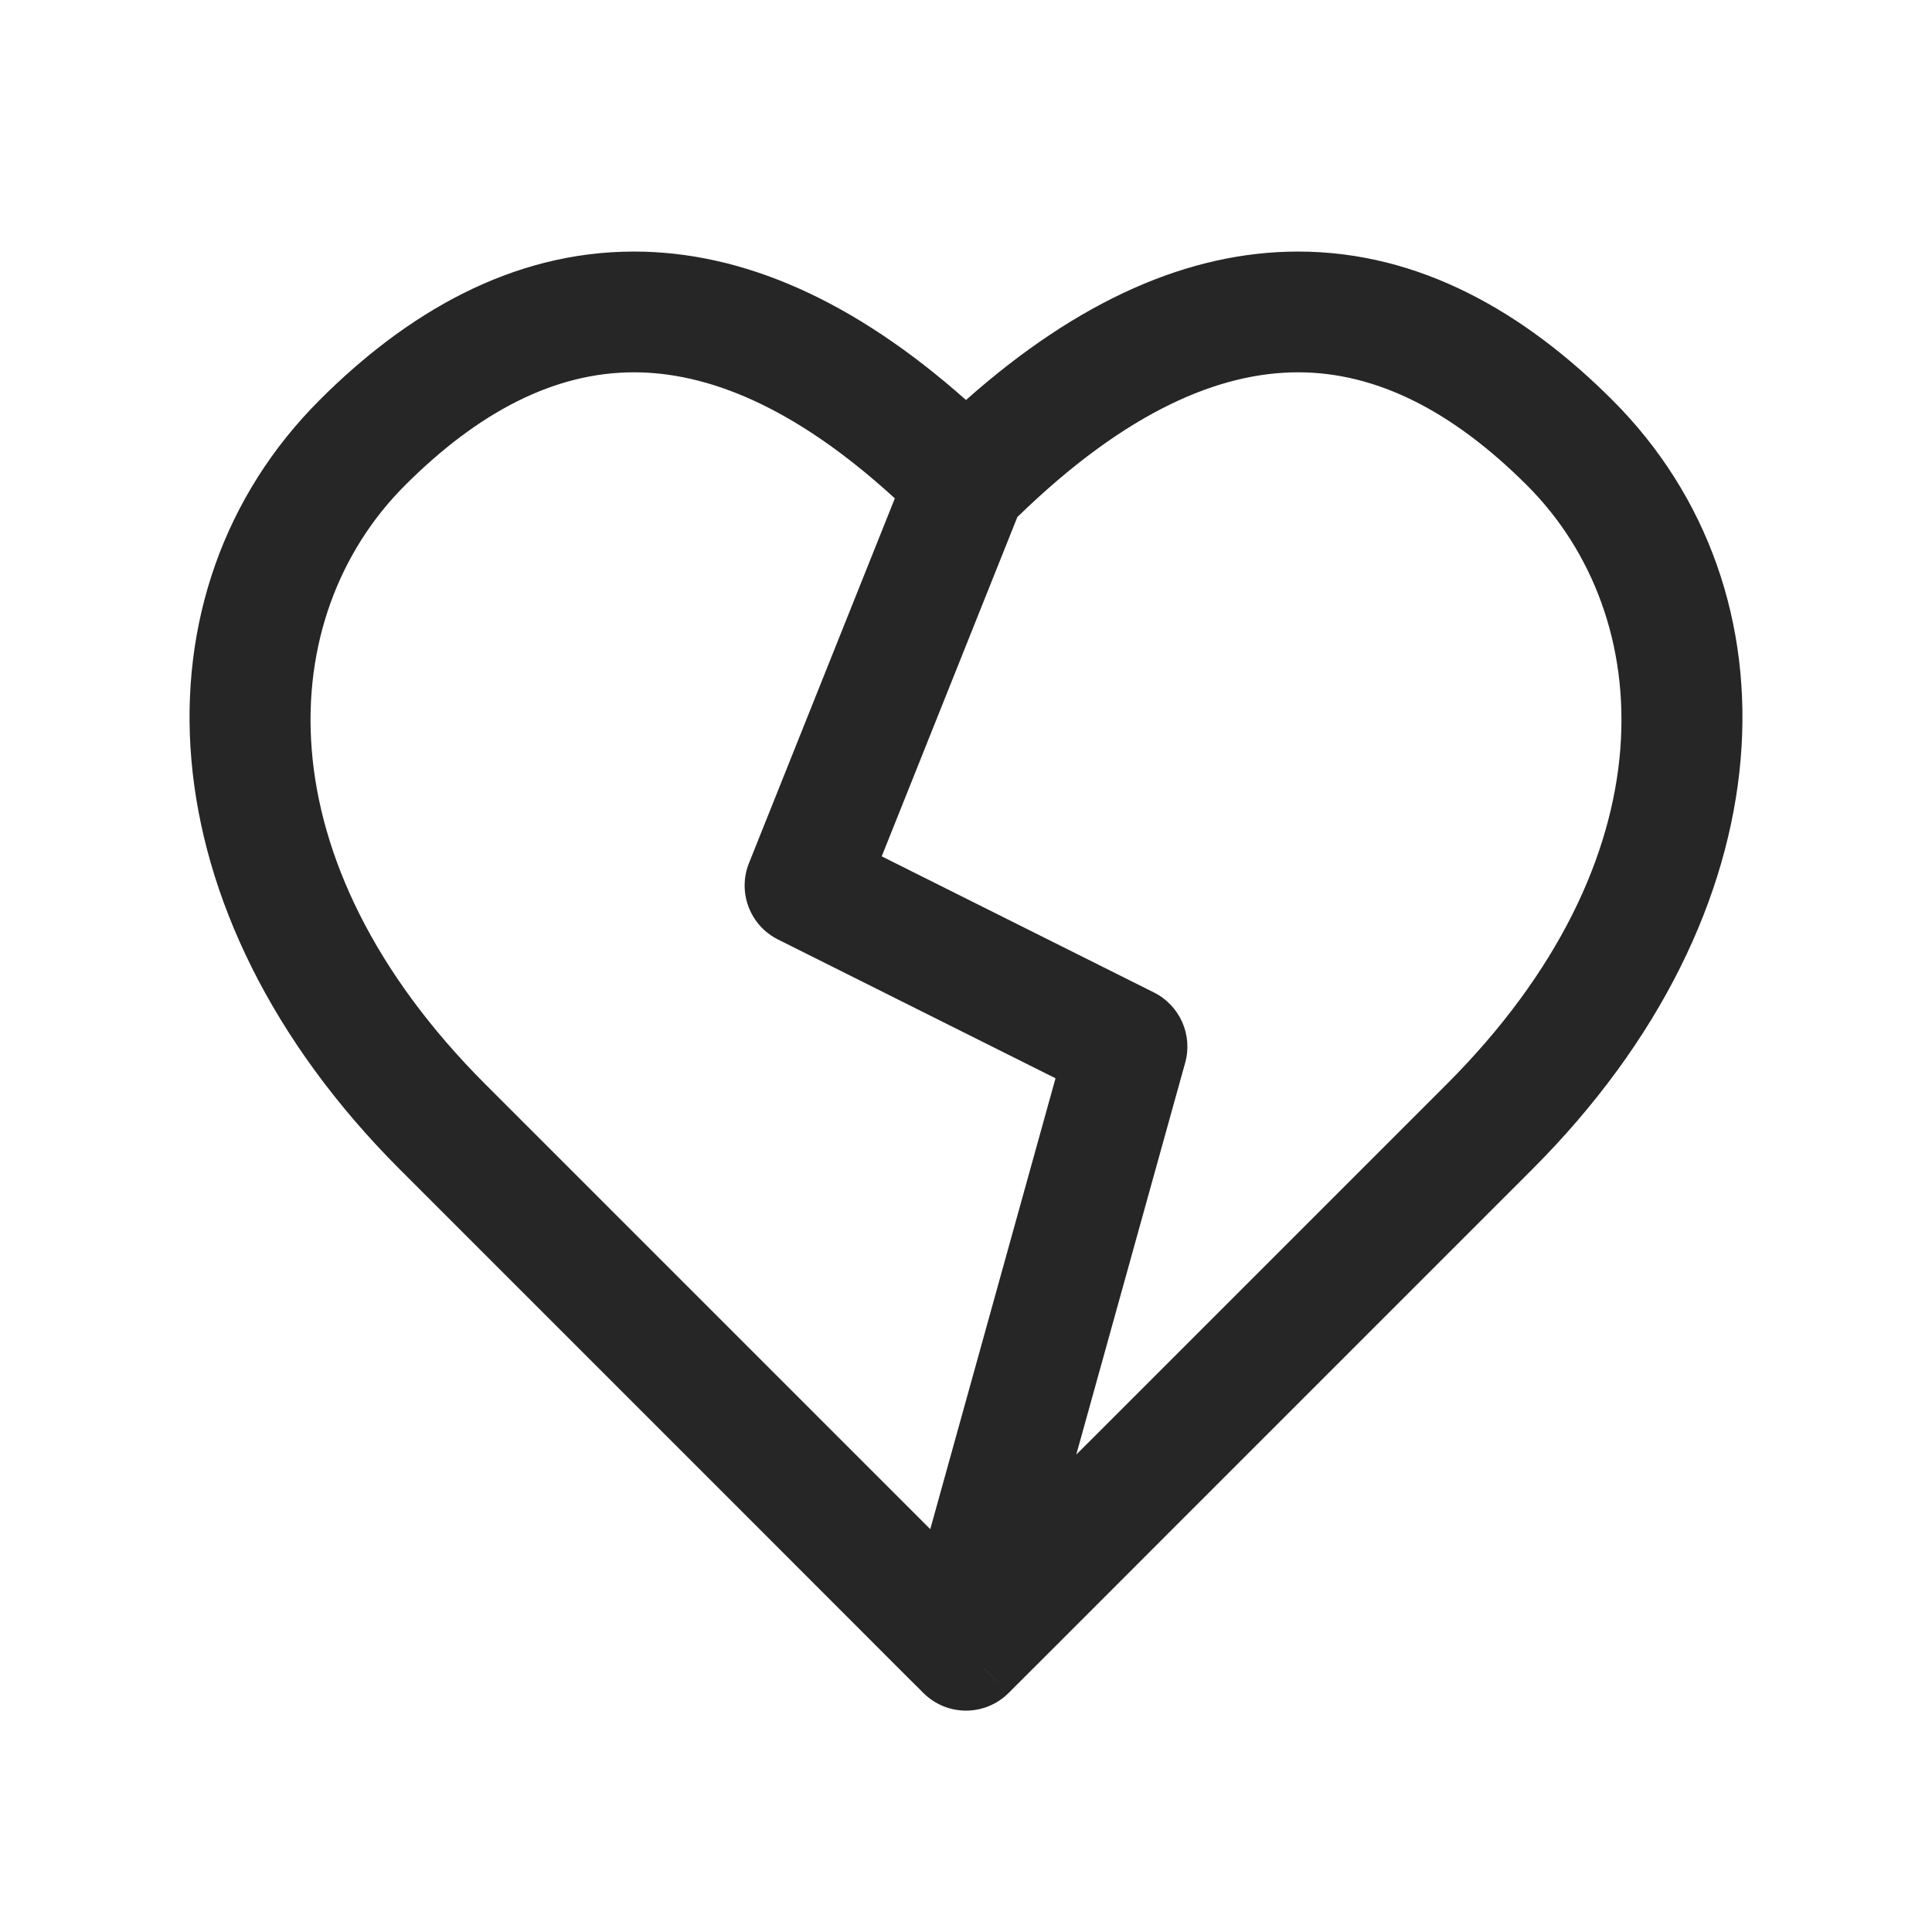 <svg width="24" height="24" viewBox="0 0 24 24" fill="none" xmlns="http://www.w3.org/2000/svg">
<path fill-rule="evenodd" clip-rule="evenodd" d="M16.125 3.125C14.776 3.125 13.399 3.727 12 4.969C10.601 3.727 9.224 3.125 7.875 3.125C6.356 3.125 5.051 3.888 3.97 4.97C1.597 7.342 1.763 11.324 4.97 14.53L9.345 18.905L10.876 20.437L11.313 20.874L11.43 20.99L11.459 21.02L11.467 21.028L11.469 21.03L11.469 21.03L11.47 21.03L11.796 20.704C11.796 20.704 11.796 20.704 11.796 20.704L11.47 21.03C11.61 21.171 11.801 21.25 12 21.25C12.199 21.25 12.389 21.171 12.53 21.03L12.229 20.73C12.229 20.73 12.23 20.73 12.23 20.73L12.53 21.03L12.53 21.03L12.531 21.03L12.533 21.028L12.54 21.02L12.57 20.99L12.686 20.874L13.124 20.437L14.655 18.905L19.03 14.53C22.237 11.324 22.403 7.342 20.03 4.97C18.948 3.888 17.644 3.125 16.125 3.125ZM13.37 18.069L13.595 17.845L17.97 13.47C20.763 10.676 20.597 7.658 18.97 6.03C18.051 5.112 17.106 4.625 16.125 4.625C15.169 4.625 14.009 5.088 12.638 6.423L10.953 10.638L14.335 12.329C14.656 12.49 14.819 12.855 14.723 13.201L13.37 18.069ZM11.116 6.191C9.851 5.033 8.773 4.625 7.875 4.625C6.894 4.625 5.948 5.112 5.03 6.03C3.403 7.658 3.237 10.676 6.03 13.47L10.405 17.845L11.556 18.996L13.112 13.395L9.665 11.671C9.316 11.496 9.159 11.084 9.304 10.722L11.116 6.191Z" fill="#262626"/>
</svg>
